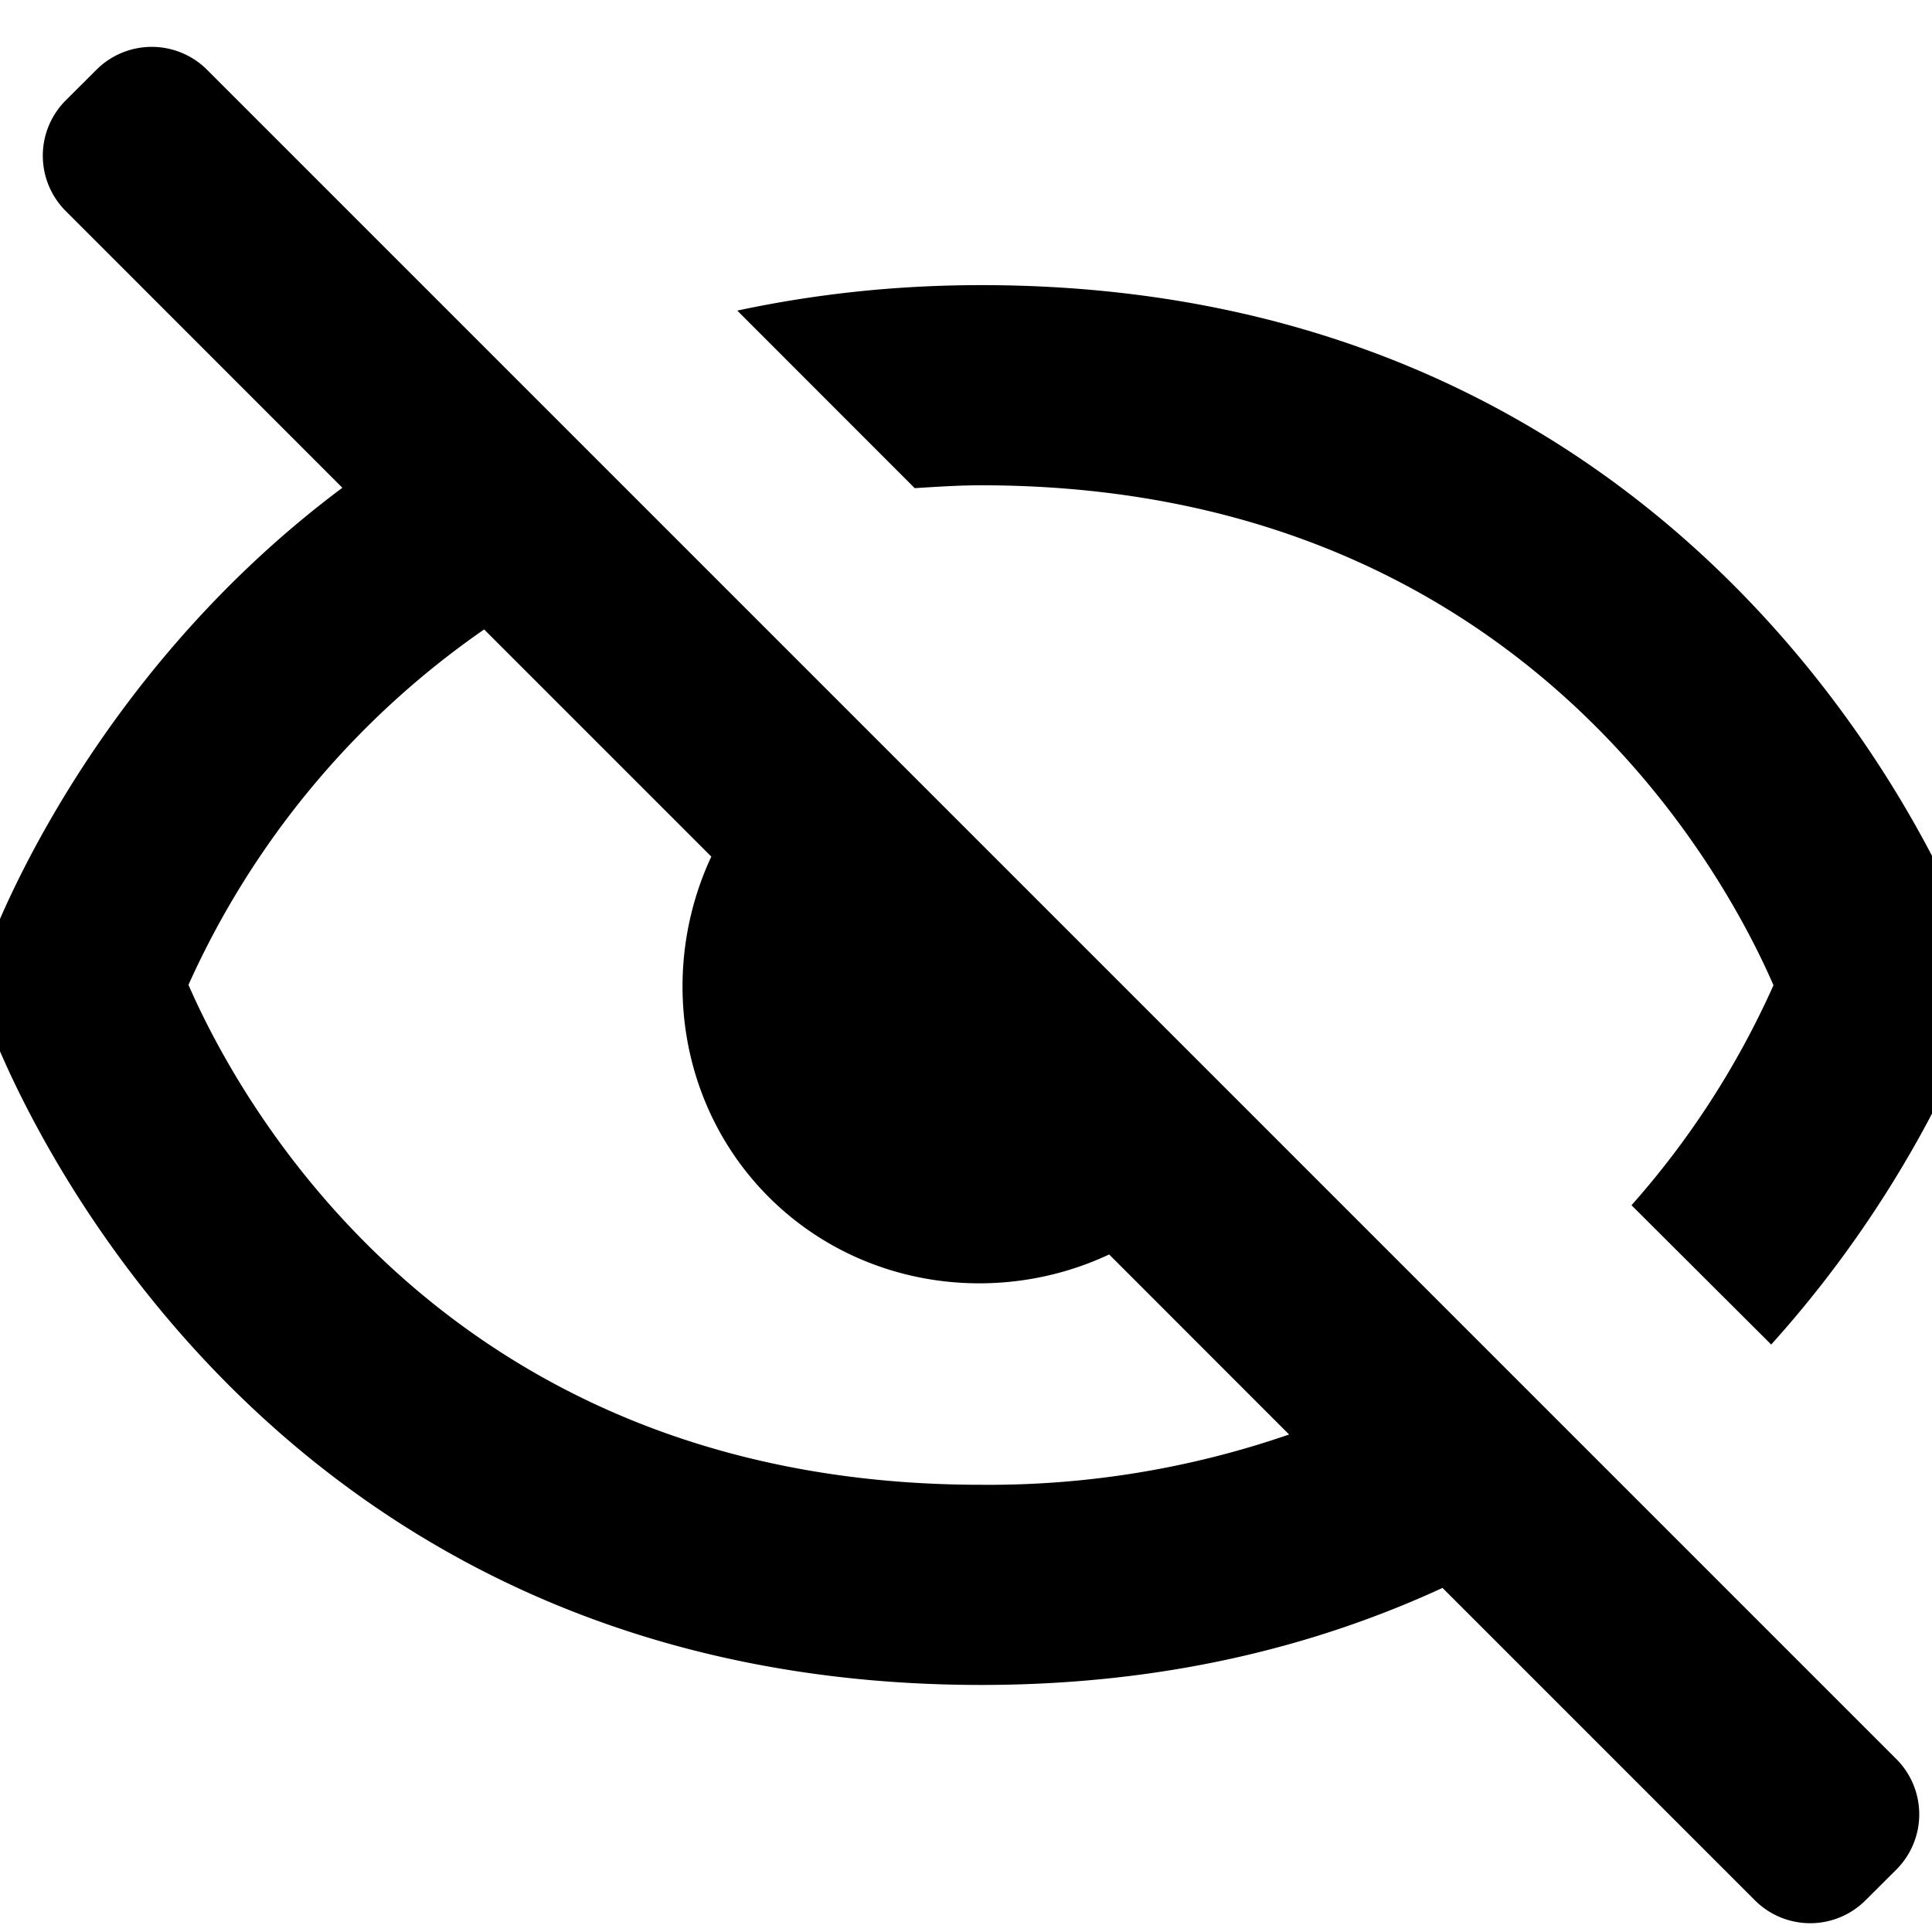 <?xml version="1.0" standalone="no"?><!DOCTYPE svg PUBLIC "-//W3C//DTD SVG 1.1//EN" "http://www.w3.org/Graphics/SVG/1.1/DTD/svg11.dtd"><svg t="1741051152045" class="icon" width="240" height="240" viewBox="72 72 864 864" version="1.1" xmlns="http://www.w3.org/2000/svg" p-id="5397" xmlns:xlink="http://www.w3.org/1999/xlink"><path d="M864.085 673.28c65.835-72.96 91.008-145.195 91.52-146.56a44.245 44.245 0 0 0 0-28.331c-0.896-2.987-103.509-298.88-444.8-298.88-39.595 0-75.691 4.267-109.099 11.392l79.36 79.403c9.728-0.597 19.456-1.28 29.653-1.28 239.275 0 331.947 171.947 354.389 223.573a384.64 384.64 0 0 1-63.488 98.389l62.464 62.293z m-353.365 152.235c82.091 0 149.973-17.408 206.379-43.392l139.691 139.691a34.987 34.987 0 0 0 49.493 0l13.739-13.696a34.944 34.944 0 0 0 0-49.493L164.608 103.211a34.987 34.987 0 0 0-49.493 0l-13.696 13.653a34.987 34.987 0 0 0 0 49.536l123.691 123.733c-116.907 87.253-158.592 206.251-159.317 208.171a44.203 44.203 0 0 0 0 28.288c1.024 2.987 103.595 298.923 444.928 298.923zM288.512 353.493l101.589 101.589c-23.296 49.835-15.104 111.403 25.685 152.235 40.832 40.789 102.4 49.067 152.235 25.685l80.469 80.512a411.307 411.307 0 0 1-137.813 22.485c-239.275 0-331.947-171.989-354.389-223.573a385.408 385.408 0 0 1 132.224-158.933z" p-id="5398"></path></svg>